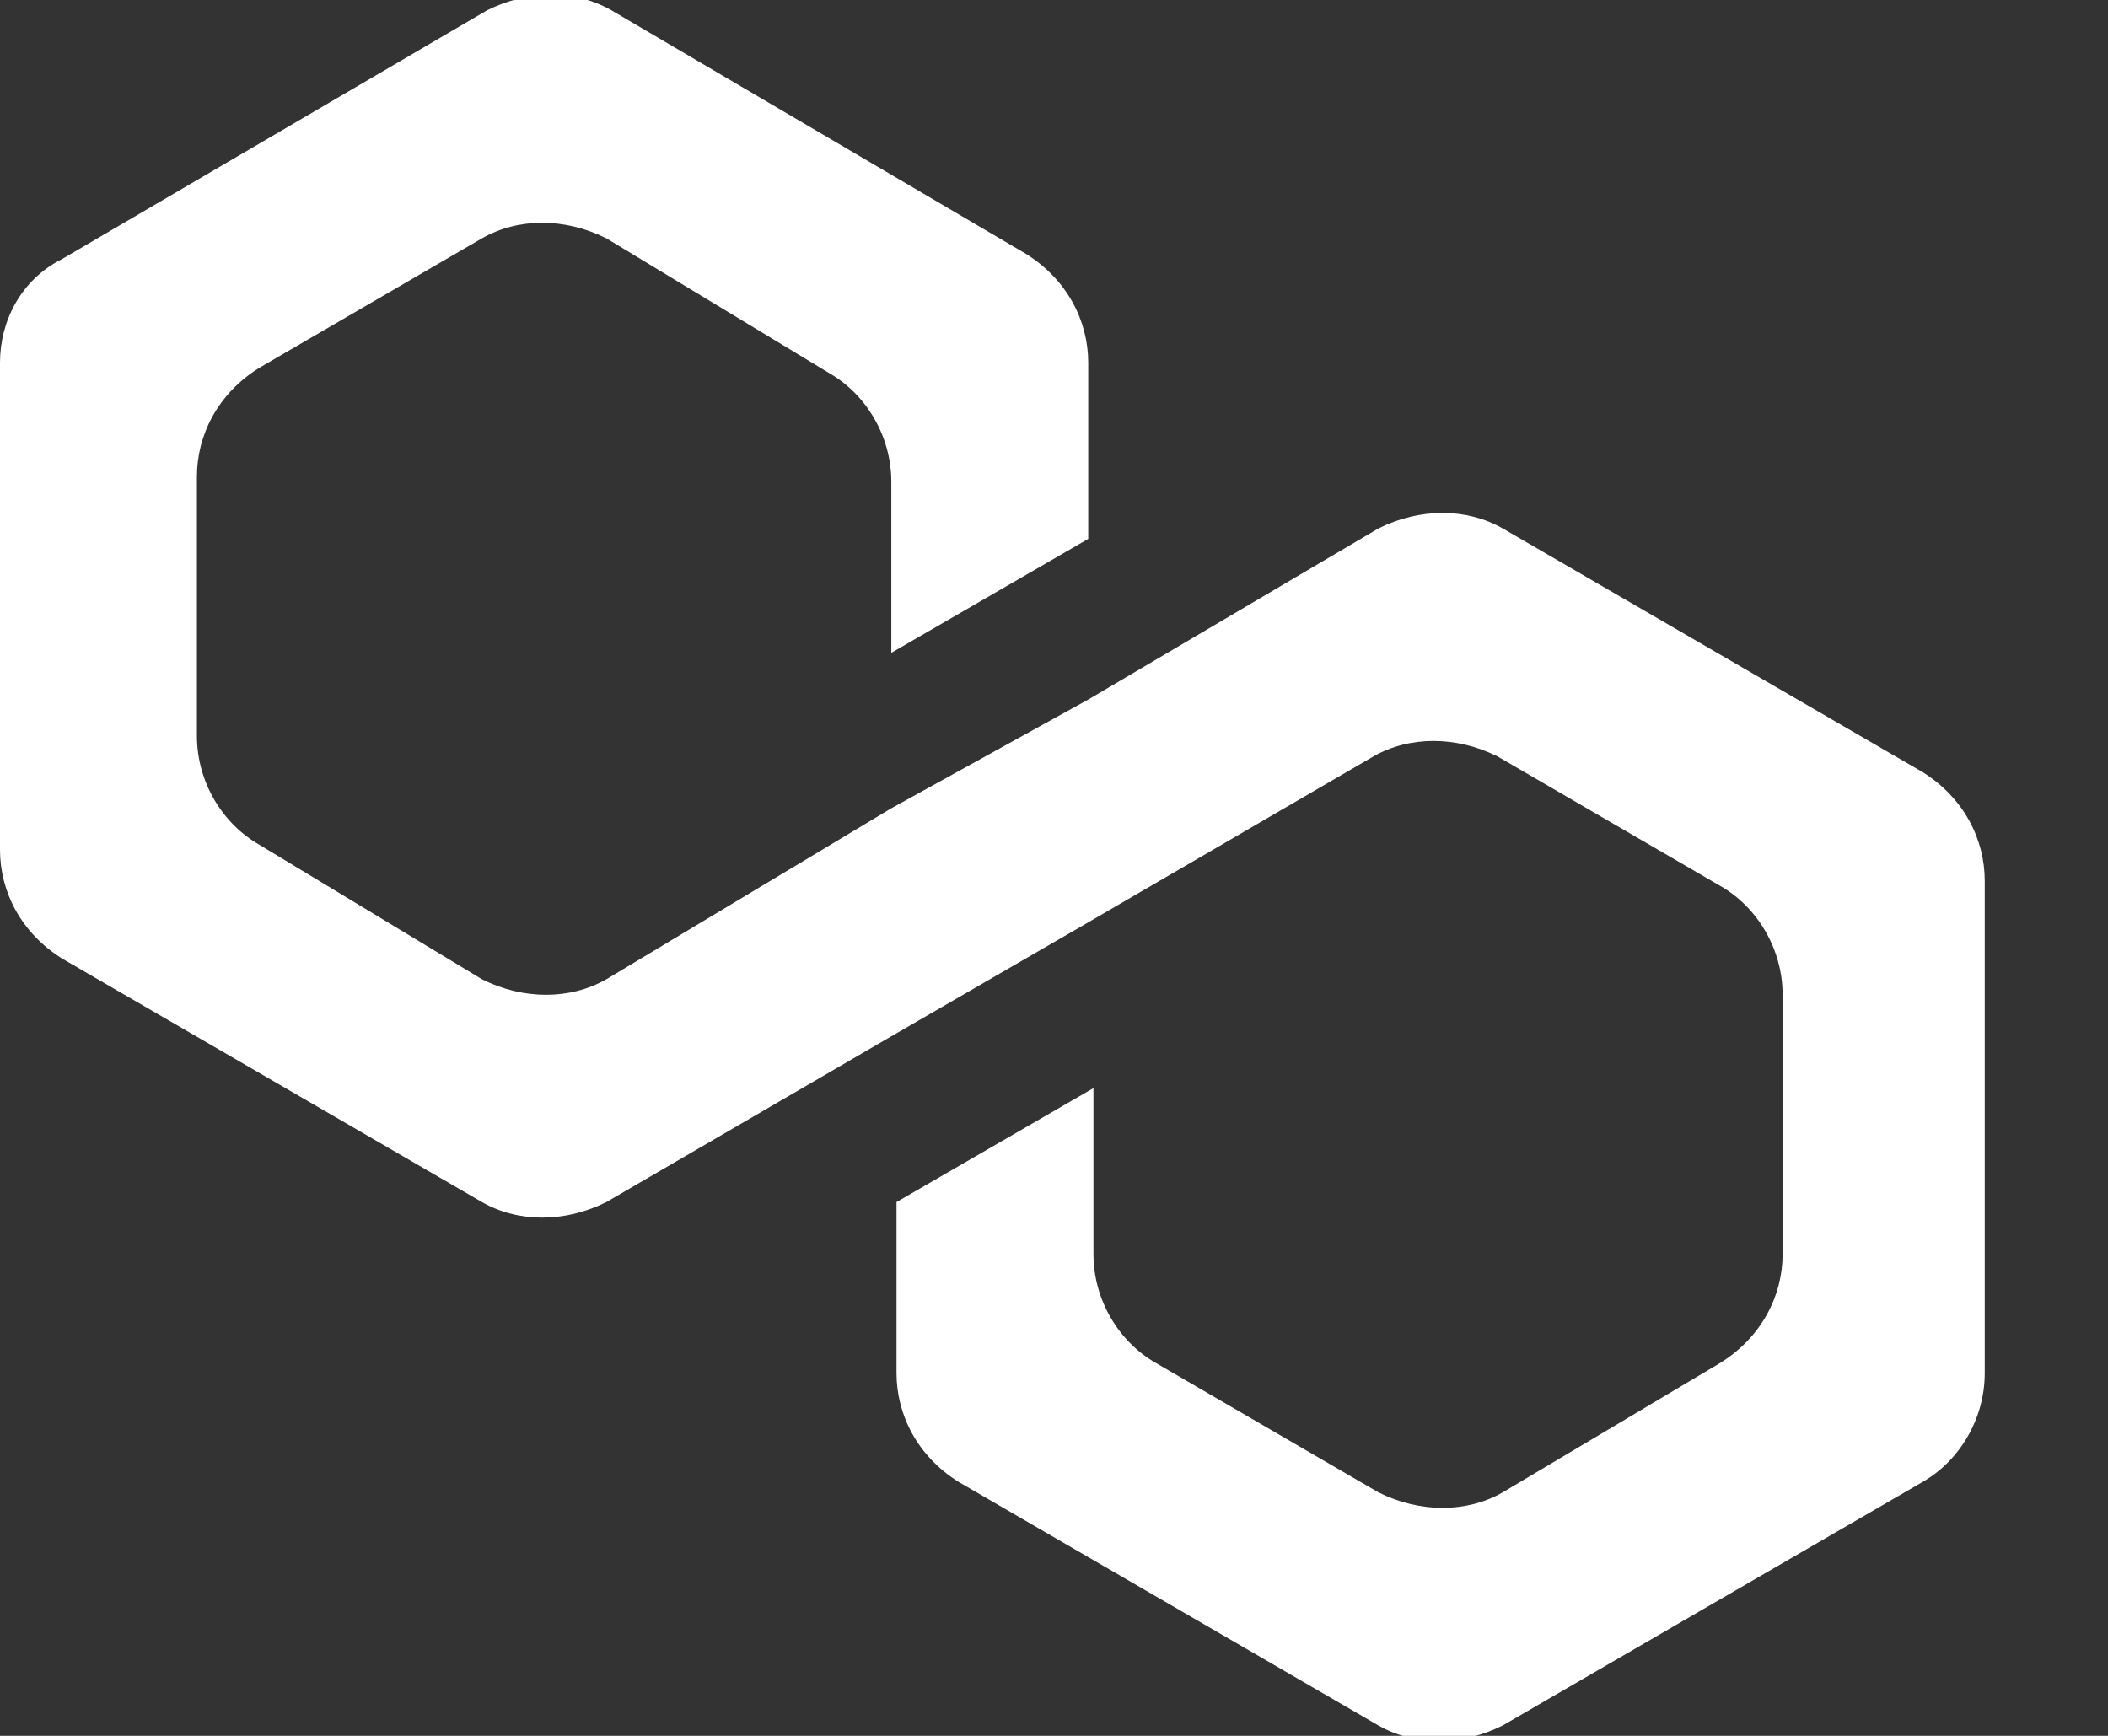 <svg width="17" height="14" viewBox="0 0 17 14" fill="none" xmlns="http://www.w3.org/2000/svg">
<rect x="0" y="0" width="17" height="14" fill="#333333" stroke="none"/>
<path d="M12.119 4.262C11.827 4.095 11.451 4.095 11.116 4.262L8.776 5.642L7.188 6.519L4.89 7.898C4.597 8.065 4.221 8.065 3.887 7.898L2.09 6.812C1.797 6.645 1.588 6.31 1.588 5.934V3.845C1.588 3.51 1.755 3.176 2.09 2.967L3.887 1.922C4.179 1.755 4.555 1.755 4.89 1.922L6.687 3.009C6.979 3.176 7.188 3.51 7.188 3.886V5.265L8.776 4.346V2.925C8.776 2.591 8.609 2.257 8.275 2.048L4.931 0.083C4.639 -0.084 4.263 -0.084 3.928 0.083L0.501 2.089C0.167 2.257 0 2.591 0 2.925V6.854C0 7.188 0.167 7.522 0.501 7.731L3.887 9.695C4.179 9.862 4.555 9.862 4.89 9.695L7.188 8.358L8.776 7.439L11.075 6.101C11.367 5.934 11.743 5.934 12.078 6.101L13.875 7.146C14.167 7.313 14.376 7.648 14.376 8.024V10.113C14.376 10.448 14.209 10.782 13.875 10.991L12.119 12.036C11.827 12.203 11.451 12.203 11.116 12.036L9.319 10.991C9.027 10.824 8.818 10.489 8.818 10.113V8.776L7.23 9.695V11.074C7.23 11.409 7.397 11.743 7.731 11.952L11.116 13.916C11.409 14.083 11.785 14.083 12.119 13.916L15.505 11.952C15.797 11.785 16.006 11.45 16.006 11.074V7.104C16.006 6.77 15.839 6.436 15.505 6.227L12.119 4.262Z" fill="white"/>
</svg>
